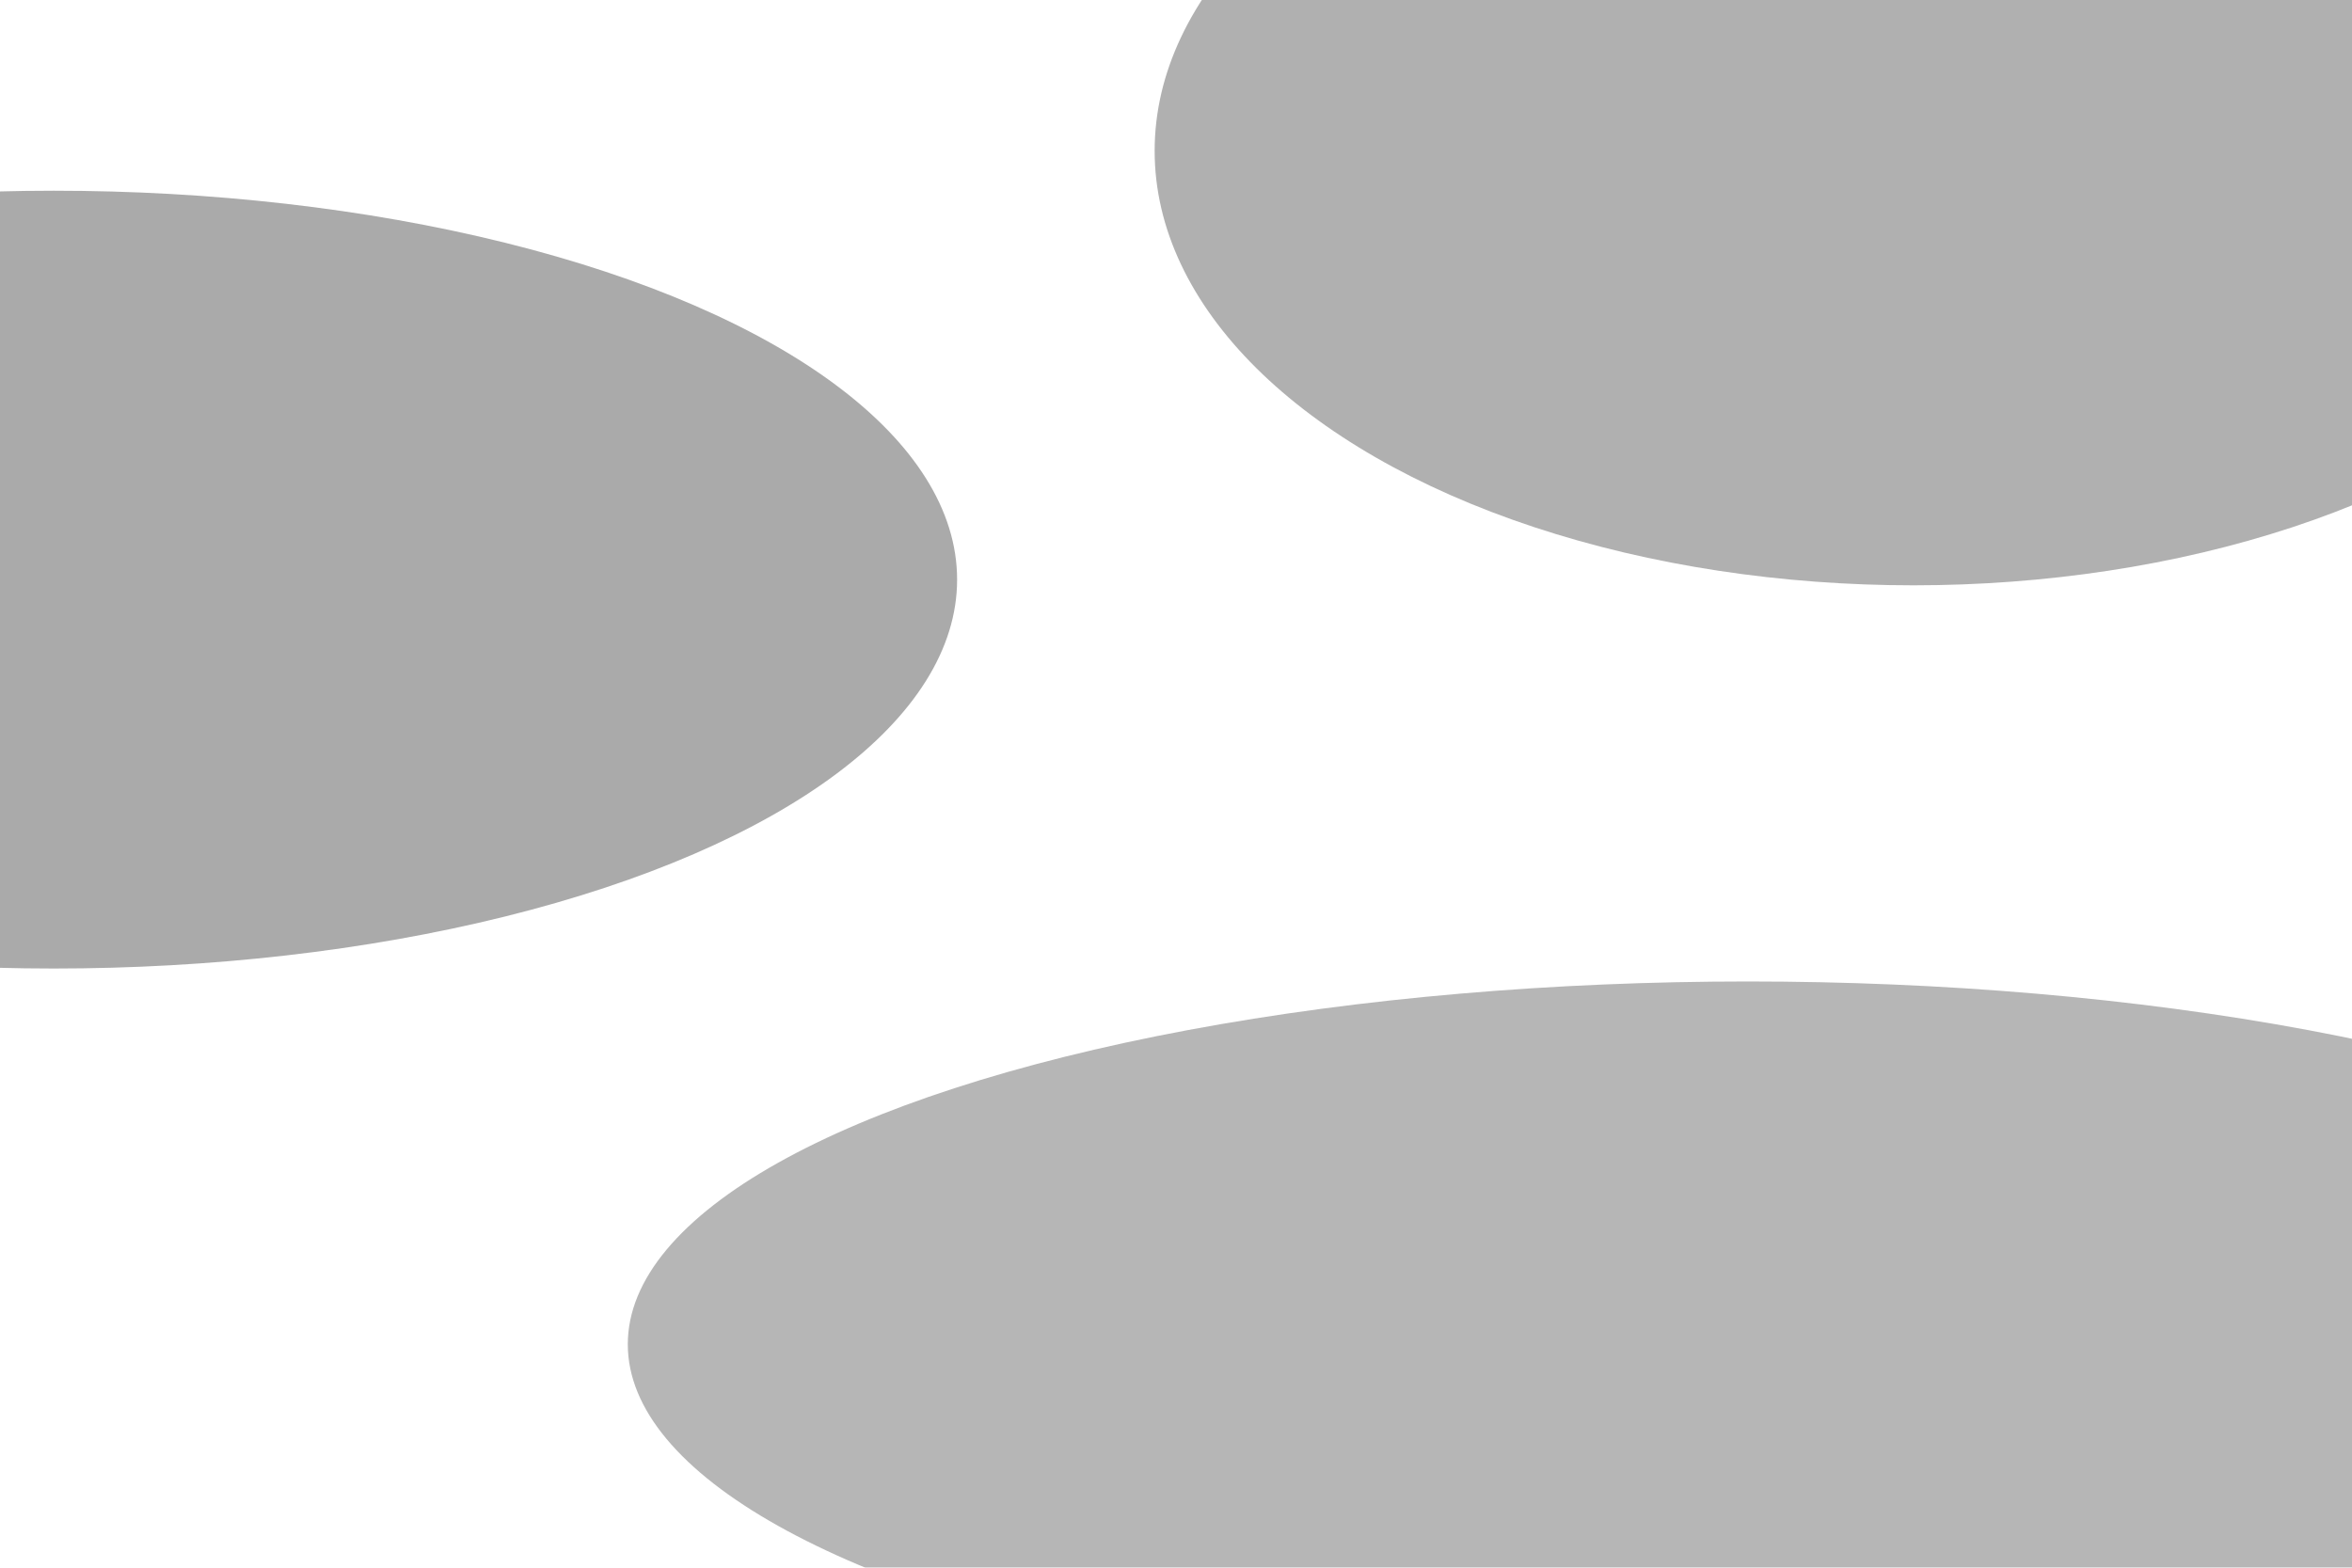 <?xml version="1.0" encoding="UTF-8" standalone="no"?>
<svg
   xmlns:dc="http://purl.org/dc/elements/1.1/"
   xmlns:cc="http://creativecommons.org/ns#"
   xmlns:rdf="http://www.w3.org/1999/02/22-rdf-syntax-ns#"
   xmlns:svg="http://www.w3.org/2000/svg"
   xmlns="http://www.w3.org/2000/svg"
   xmlns:xlink="http://www.w3.org/1999/xlink"
   xmlns:sodipodi="http://sodipodi.sourceforge.net/DTD/sodipodi-0.dtd"
   xmlns:inkscape="http://www.inkscape.org/namespaces/inkscape"
   version="1.1"
   id="svg2"
   viewBox="0 0 600 400"
   height="400"
   width="600"
   inkscape:version="0.91 r13725"
   sodipodi:docname="Background.svg">
  <sodipodi:namedview
     pagecolor="#ffffff"
     bordercolor="#666666"
     borderopacity="1"
     objecttolerance="10"
     gridtolerance="10"
     guidetolerance="10"
     inkscape:pageopacity="0"
     inkscape:pageshadow="2"
     inkscape:window-width="1280"
     inkscape:window-height="751"
     id="namedview26"
     showgrid="false"
     inkscape:zoom="0.59"
     inkscape:cx="227.82652"
     inkscape:cy="236.12509"
     inkscape:window-x="0"
     inkscape:window-y="0"
     inkscape:window-maximized="1"
     inkscape:current-layer="svg2" />
  <defs
     id="defs4">
    <linearGradient
       id="linearGradient4168">
      <stop
         id="stop4170"
         offset="0"
         style="stop-color:#29e026;stop-opacity:0.074" />
      <stop
         style="stop-color:#29e026;stop-opacity:1"
         offset="0.519"
         id="stop4176" />
      <stop
         id="stop4172"
         offset="1"
         style="stop-color:#29e026;stop-opacity:0.08" />
    </linearGradient>
    <linearGradient
       id="linearGradient4154">
      <stop
         id="stop4156"
         offset="0"
         style="stop-color:#cb0000;stop-opacity:1;" />
      <stop
         style="stop-color:#cb0000;stop-opacity:1"
         offset="0.394"
         id="stop4162" />
      <stop
         id="stop4164"
         offset="0.695"
         style="stop-color:#cb0000;stop-opacity:0.355" />
      <stop
         id="stop4158"
         offset="1"
         style="stop-color:#cb0000;stop-opacity:0;" />
    </linearGradient>
    <linearGradient
       id="linearGradient4140">
      <stop
         id="stop4142"
         offset="0"
         style="stop-color:#000ca0;stop-opacity:1;" />
      <stop
         style="stop-color:#000ca0;stop-opacity:1"
         offset="0.564"
         id="stop4152" />
      <stop
         style="stop-color:#000ca0;stop-opacity:0.77"
         offset="0.662"
         id="stop4150" />
      <stop
         id="stop4144"
         offset="1"
         style="stop-color:#000ca0;stop-opacity:0;" />
    </linearGradient>
    <radialGradient
       gradientUnits="userSpaceOnUse"
       gradientTransform="matrix(1,0,0,1.032,0,-26.348)"
       r="205.319"
       fy="819.975"
       fx="522.714"
       cy="819.975"
       cx="522.714"
       id="radialGradient4146"
       xlink:href="#linearGradient4140" />
    <radialGradient
       gradientUnits="userSpaceOnUse"
       gradientTransform="matrix(1,0,0,1.042,0,-37.44)"
       r="175.138"
       fy="889.294"
       fx="82.48"
       cy="889.294"
       cx="82.48"
       id="radialGradient4160"
       xlink:href="#linearGradient4154" />
    <linearGradient
       gradientUnits="userSpaceOnUse"
       y2="866.612"
       x2="599.579"
       y1="866.612"
       x1="-59.515"
       id="linearGradient4174"
       xlink:href="#linearGradient4168" />
    <filter
       inkscape:collect="always"
       style="color-interpolation-filters:sRGB"
       id="filter4196"
       x="-0.195"
       width="1.391"
       y="-0.341"
       height="1.682">
      <feGaussianBlur
         inkscape:collect="always"
         stdDeviation="31.507"
         id="feGaussianBlur4198" />
    </filter>
    <filter
       inkscape:collect="always"
       style="color-interpolation-filters:sRGB"
       id="filter4276"
       x="-0.168"
       width="1.336"
       y="-0.391"
       height="1.781">
      <feGaussianBlur
         inkscape:collect="always"
         stdDeviation="32.309"
         id="feGaussianBlur4278" />
    </filter>
    <filter
       inkscape:collect="always"
       style="color-interpolation-filters:sRGB"
       id="filter4421"
       x="-0.227"
       width="1.454"
       y="-0.701"
       height="2.403">
      <feGaussianBlur
         inkscape:collect="always"
         stdDeviation="54.103"
         id="feGaussianBlur4423" />
    </filter>
  </defs>
  <ellipse
     style="opacity:1;fill:#b0b0b0;fill-opacity:1;fill-rule:nonzero;stroke:none;stroke-width:17.2;stroke-linecap:round;stroke-linejoin:round;stroke-miterlimit:4;stroke-dasharray:none;stroke-opacity:1;filter:url(#filter4196)"
     id="path4154"
     cx="488.107"
     cy="38.486"
     rx="193.555"
     ry="110.86" />
  <ellipse
     style="opacity:1;fill:#aaaaaa;fill-opacity:1;fill-rule:nonzero;stroke:none;stroke-width:17.52;stroke-linecap:round;stroke-linejoin:round;stroke-miterlimit:4;stroke-dasharray:none;stroke-opacity:1;filter:url(#filter4276)"
     id="path4158"
     cx="13.708"
     cy="147.892"
     rx="230.453"
     ry="99.229" />
  <ellipse
     style="opacity:1;fill:#b6b6b6;fill-opacity:1;fill-rule:nonzero;stroke:none;stroke-width:20.921;stroke-linecap:round;stroke-linejoin:round;stroke-miterlimit:4;stroke-dasharray:none;stroke-opacity:1;filter:url(#filter4421)"
     id="path4162"
     cx="445.918"
     cy="343.004"
     rx="285.766"
     ry="92.579" />
</svg>
